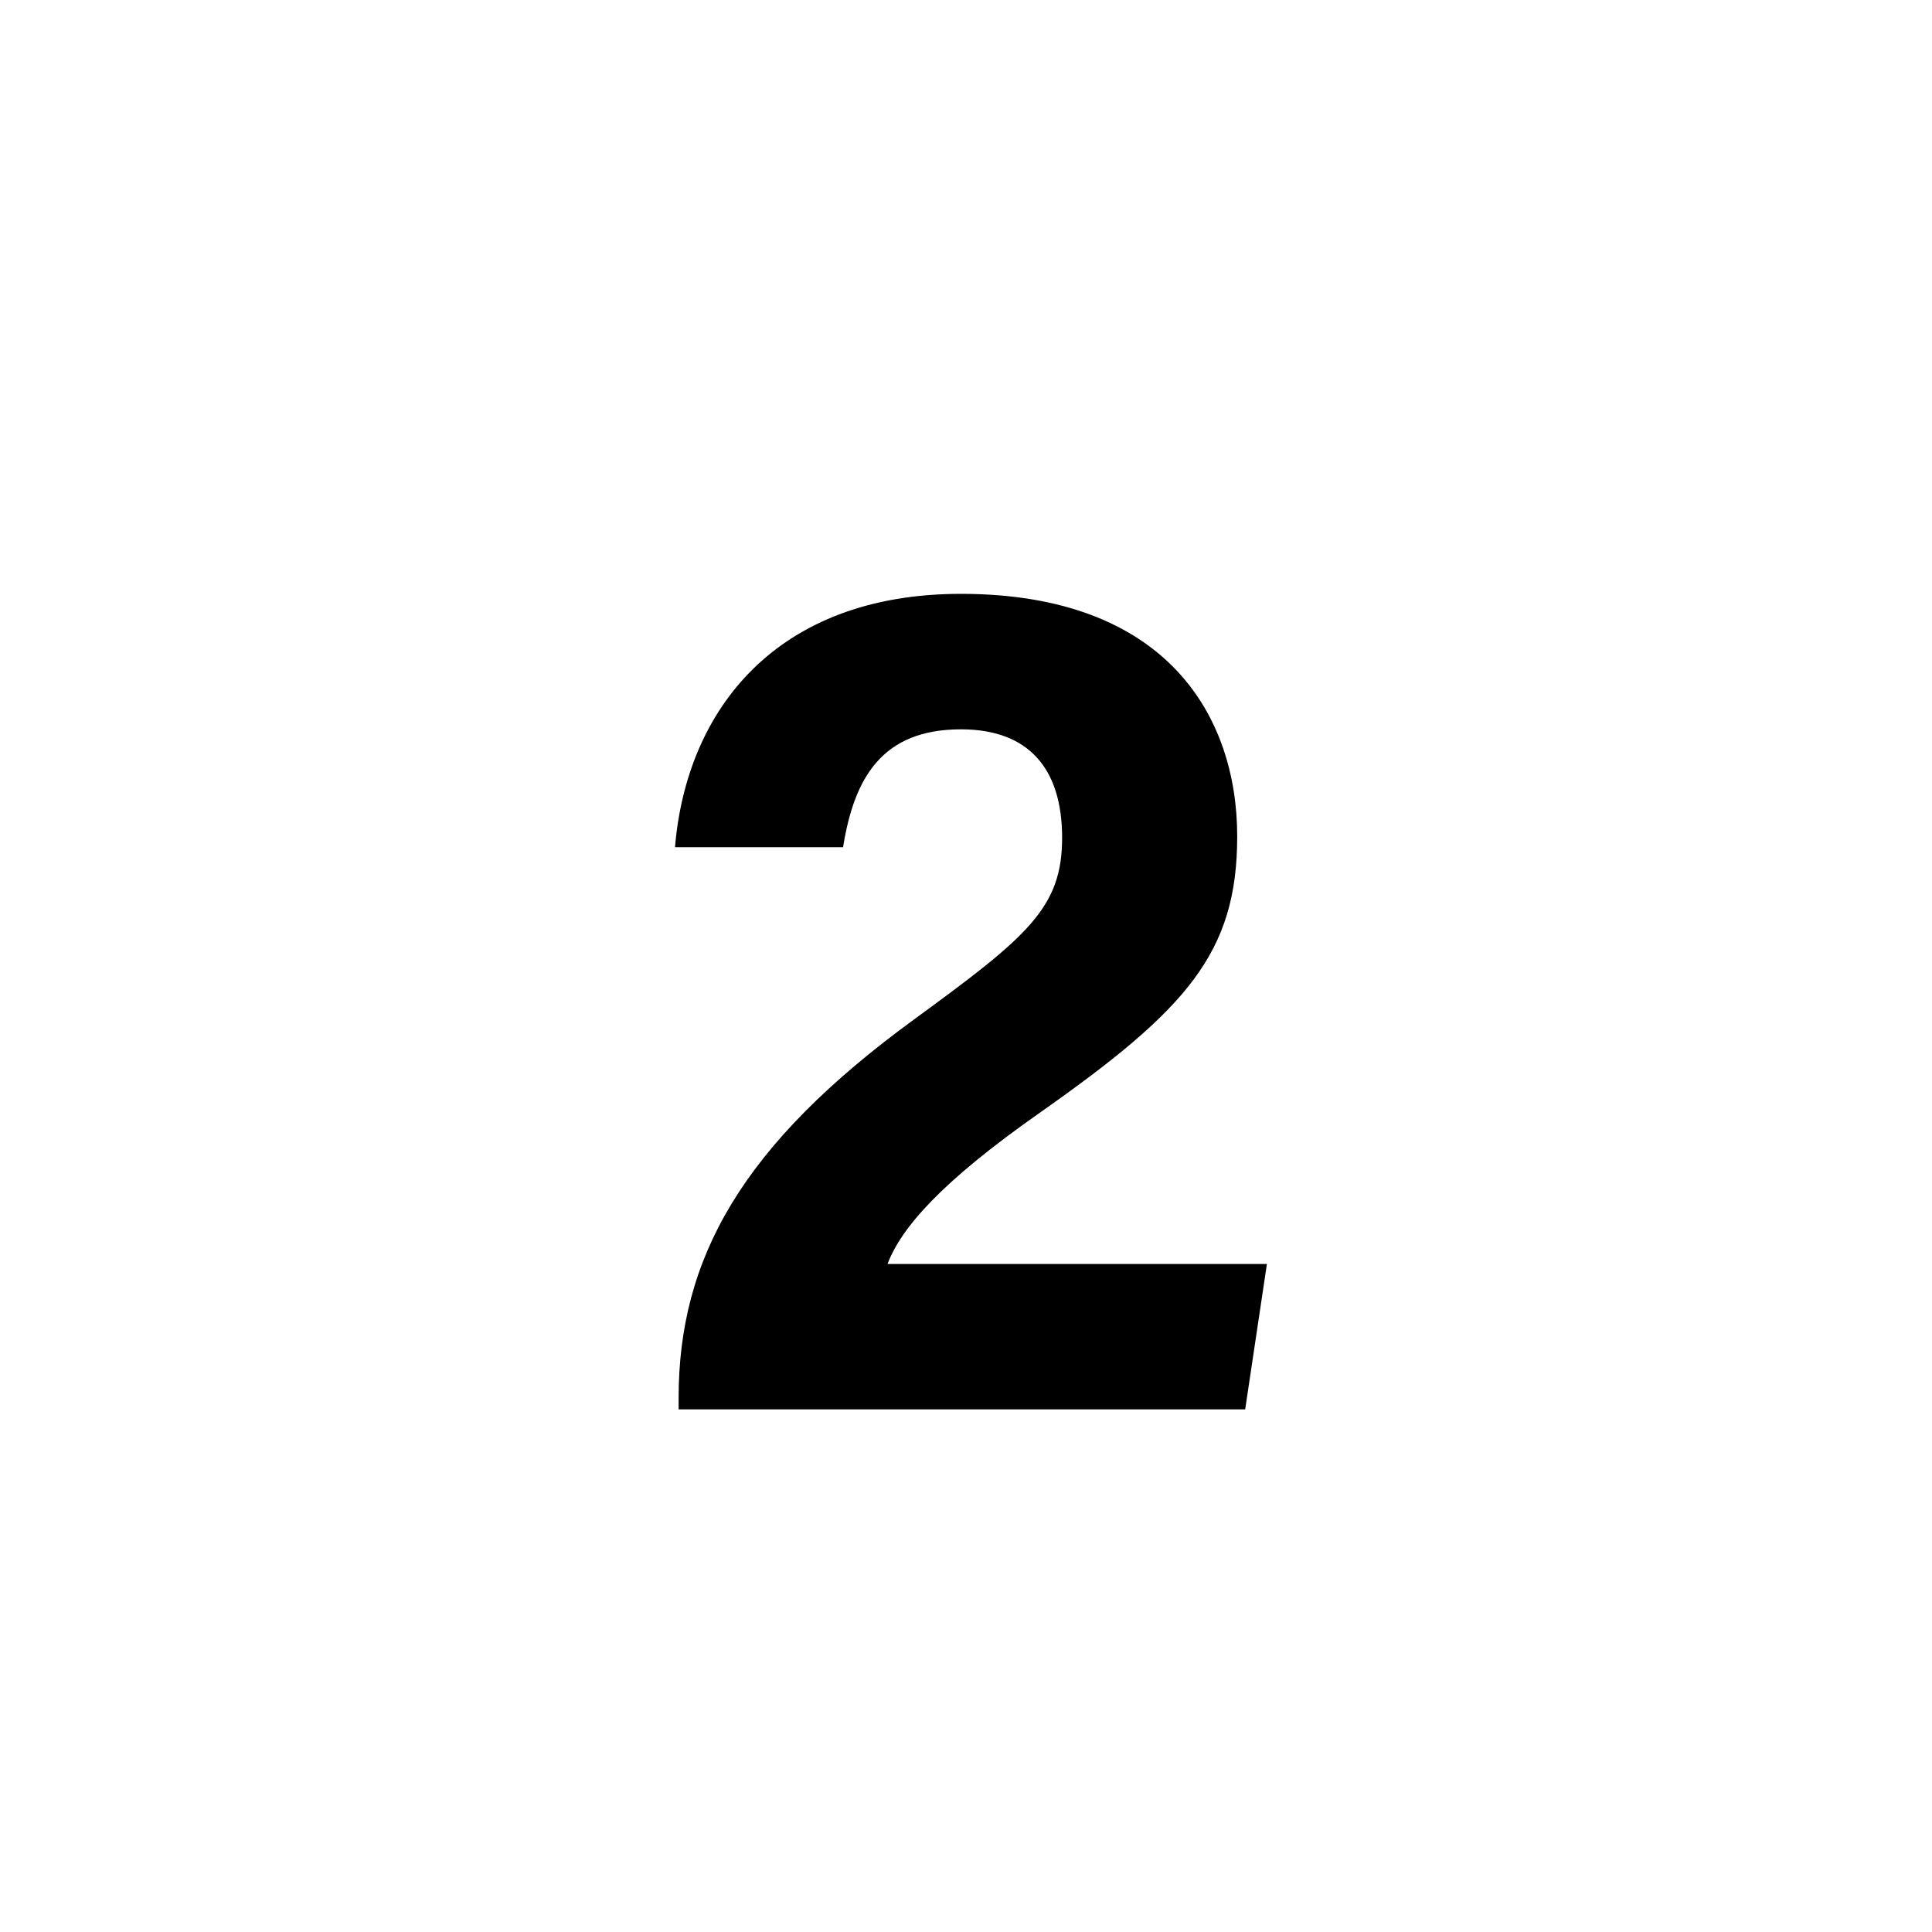 <svg xmlns="http://www.w3.org/2000/svg" xml:space="preserve" viewBox="0 0 800 800"><path fill="none" d="M99.4 99.7h600.3v599.8H99.4z"/><path d="M281 583.5v-4.6c0-57.7 26-104.7 97.8-157 46.8-34.2 61-46 61-75 0-28.7-13.9-44.9-41.9-44.9-32.5 0-44.2 19.9-48.8 48.8h-69.6c4.8-57.2 42.2-104.9 118.4-104.9 85.2 0 114.4 50.7 114.4 100.4 0 48.3-20.8 71.6-81.8 114.5-40.9 28.7-57.3 47.6-63 62.6h157.1l-9 60.2H281z"/></svg>